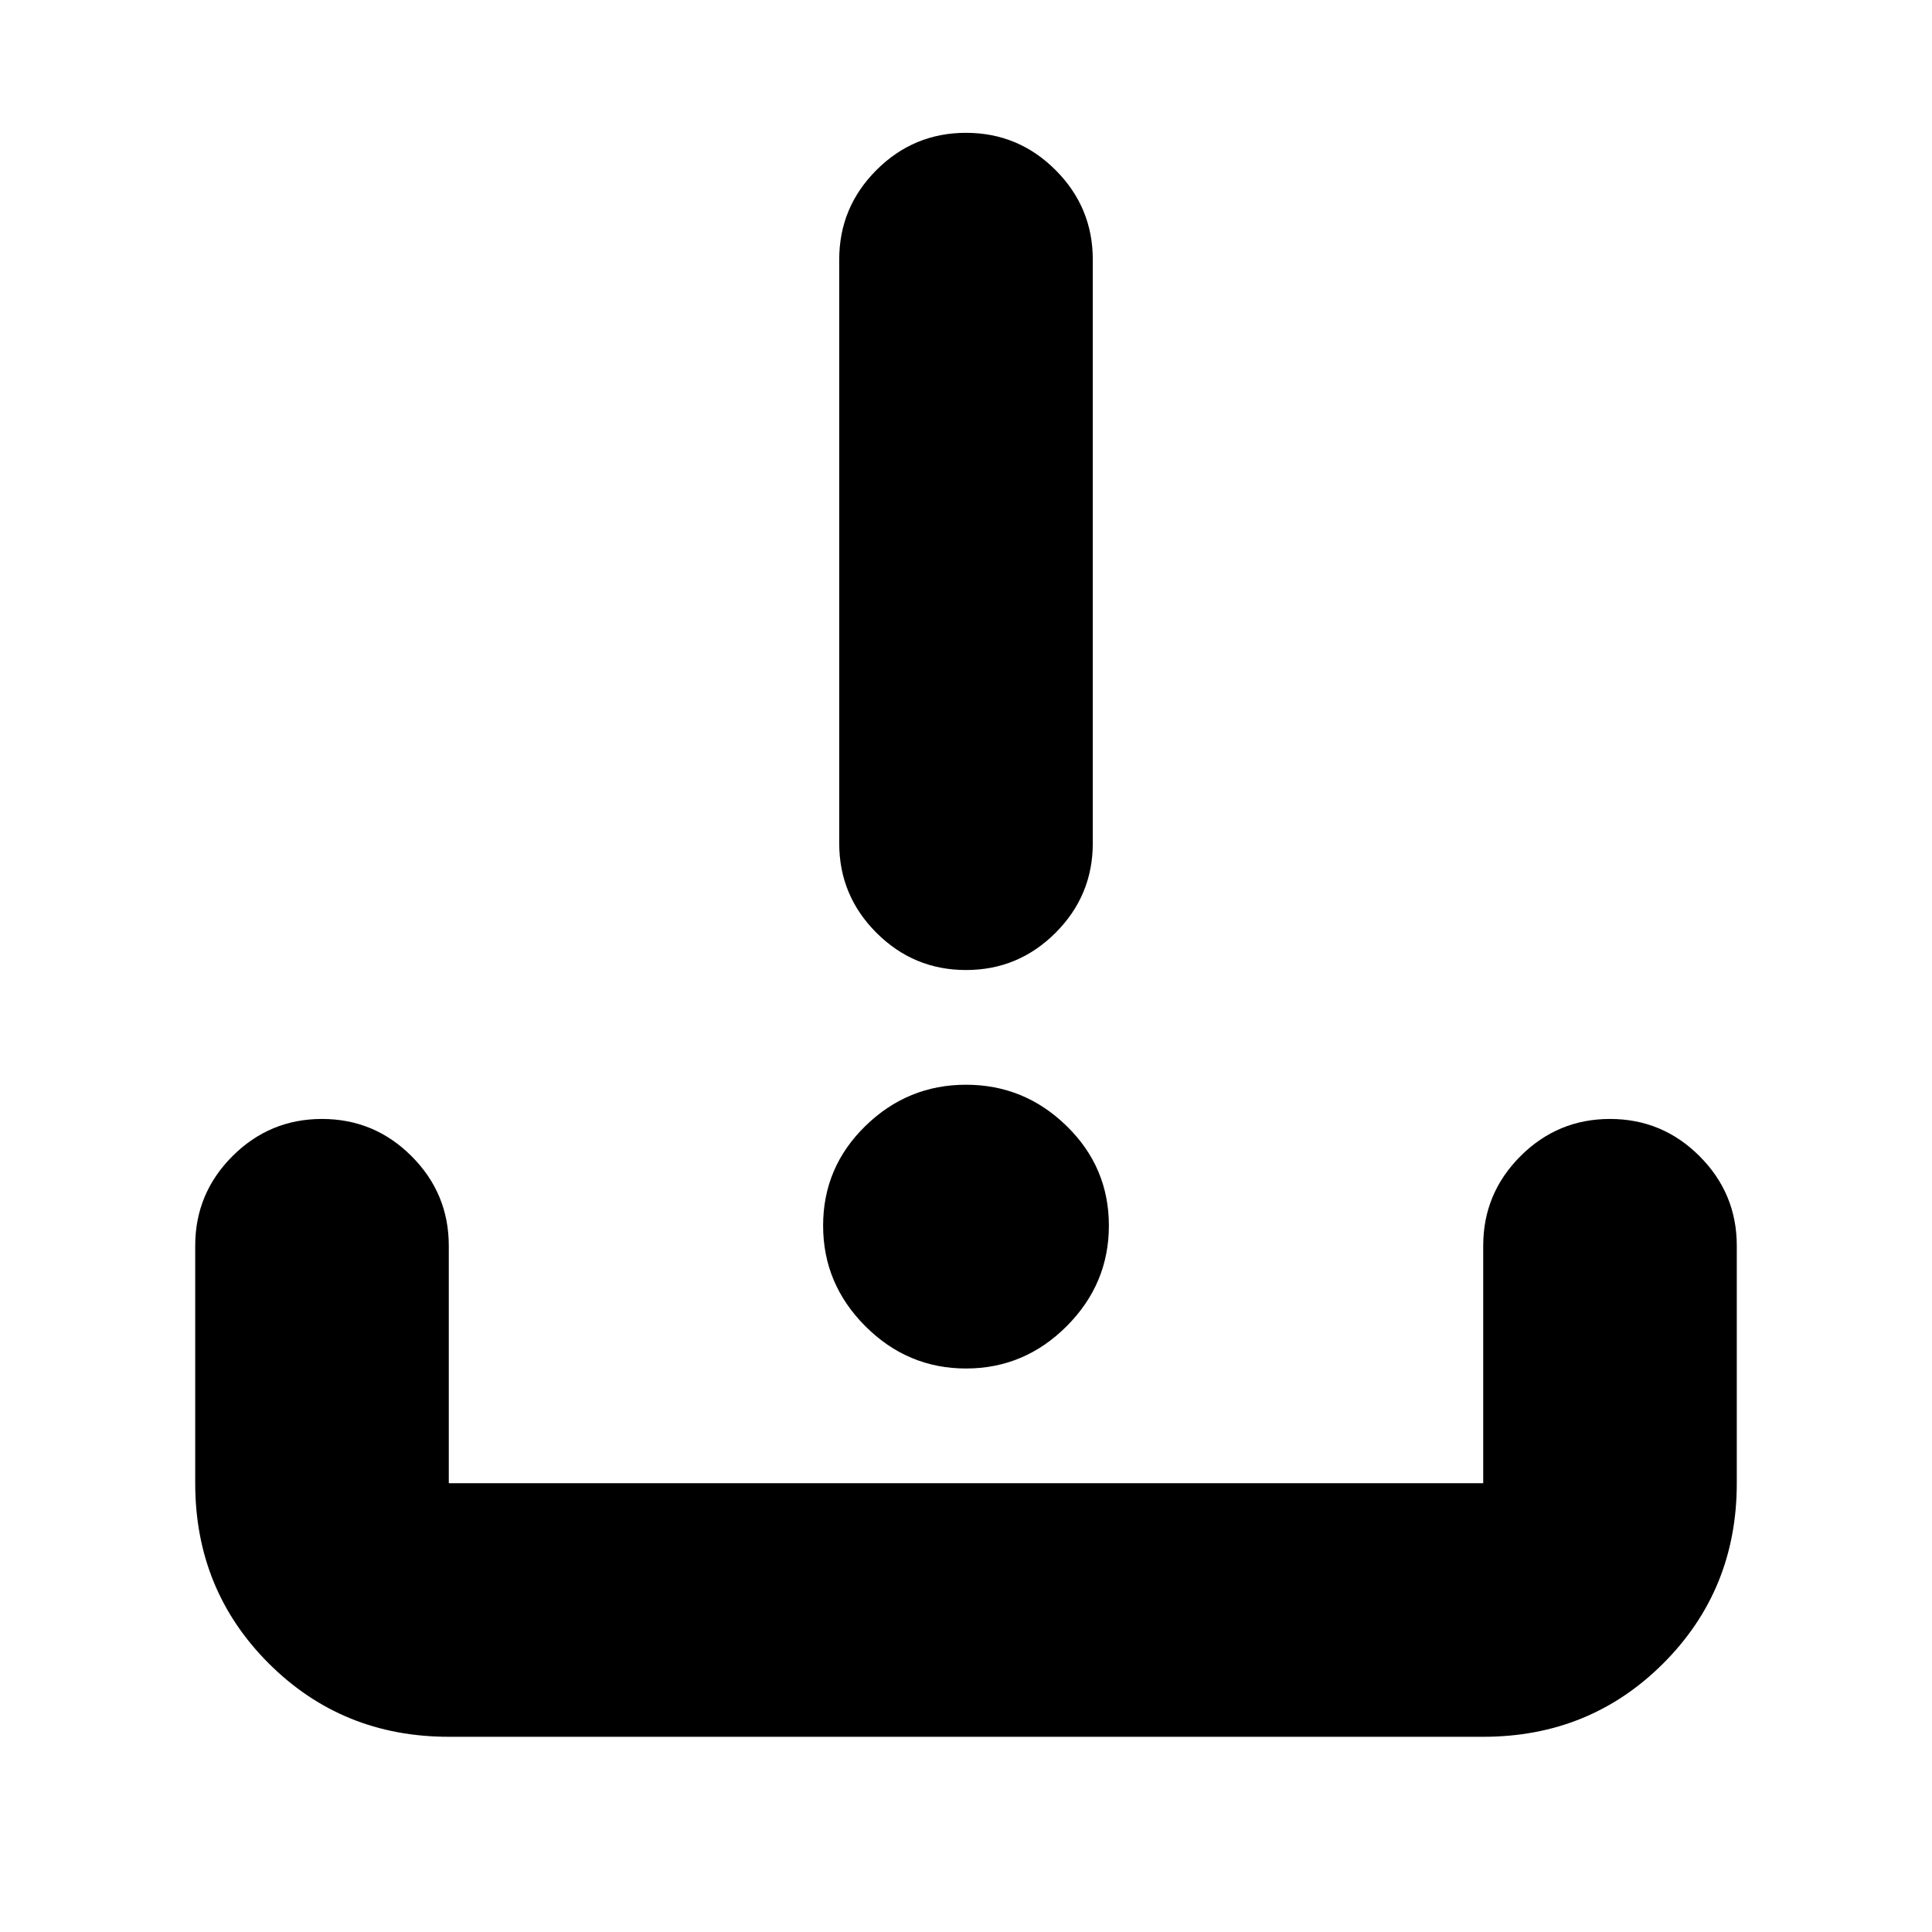<svg xmlns="http://www.w3.org/2000/svg" height="24" viewBox="0 -960 960 960" width="24"><path d="M223-97q-53 0-89.5-36.5T97-223v-118q0-26 18.5-44.5T160-404q26 0 44.5 18.5T223-341v118h514v-118q0-26 18.5-44.5T800-404q26 0 44.5 18.5T863-341v118q0 53-36.5 89.5T737-97H223Zm257-183q-29 0-50-21t-21-50q0-29 21-49.5t50-20.5q29 0 50 20.5t21 49.5q0 29-21 50t-50 21Zm0-198q-26 0-44.5-18.5T417-541v-290q0-26 18.5-44.5T480-894q26 0 44.5 18.5T543-831v290q0 26-18.5 44.5T480-478Z"/></svg>